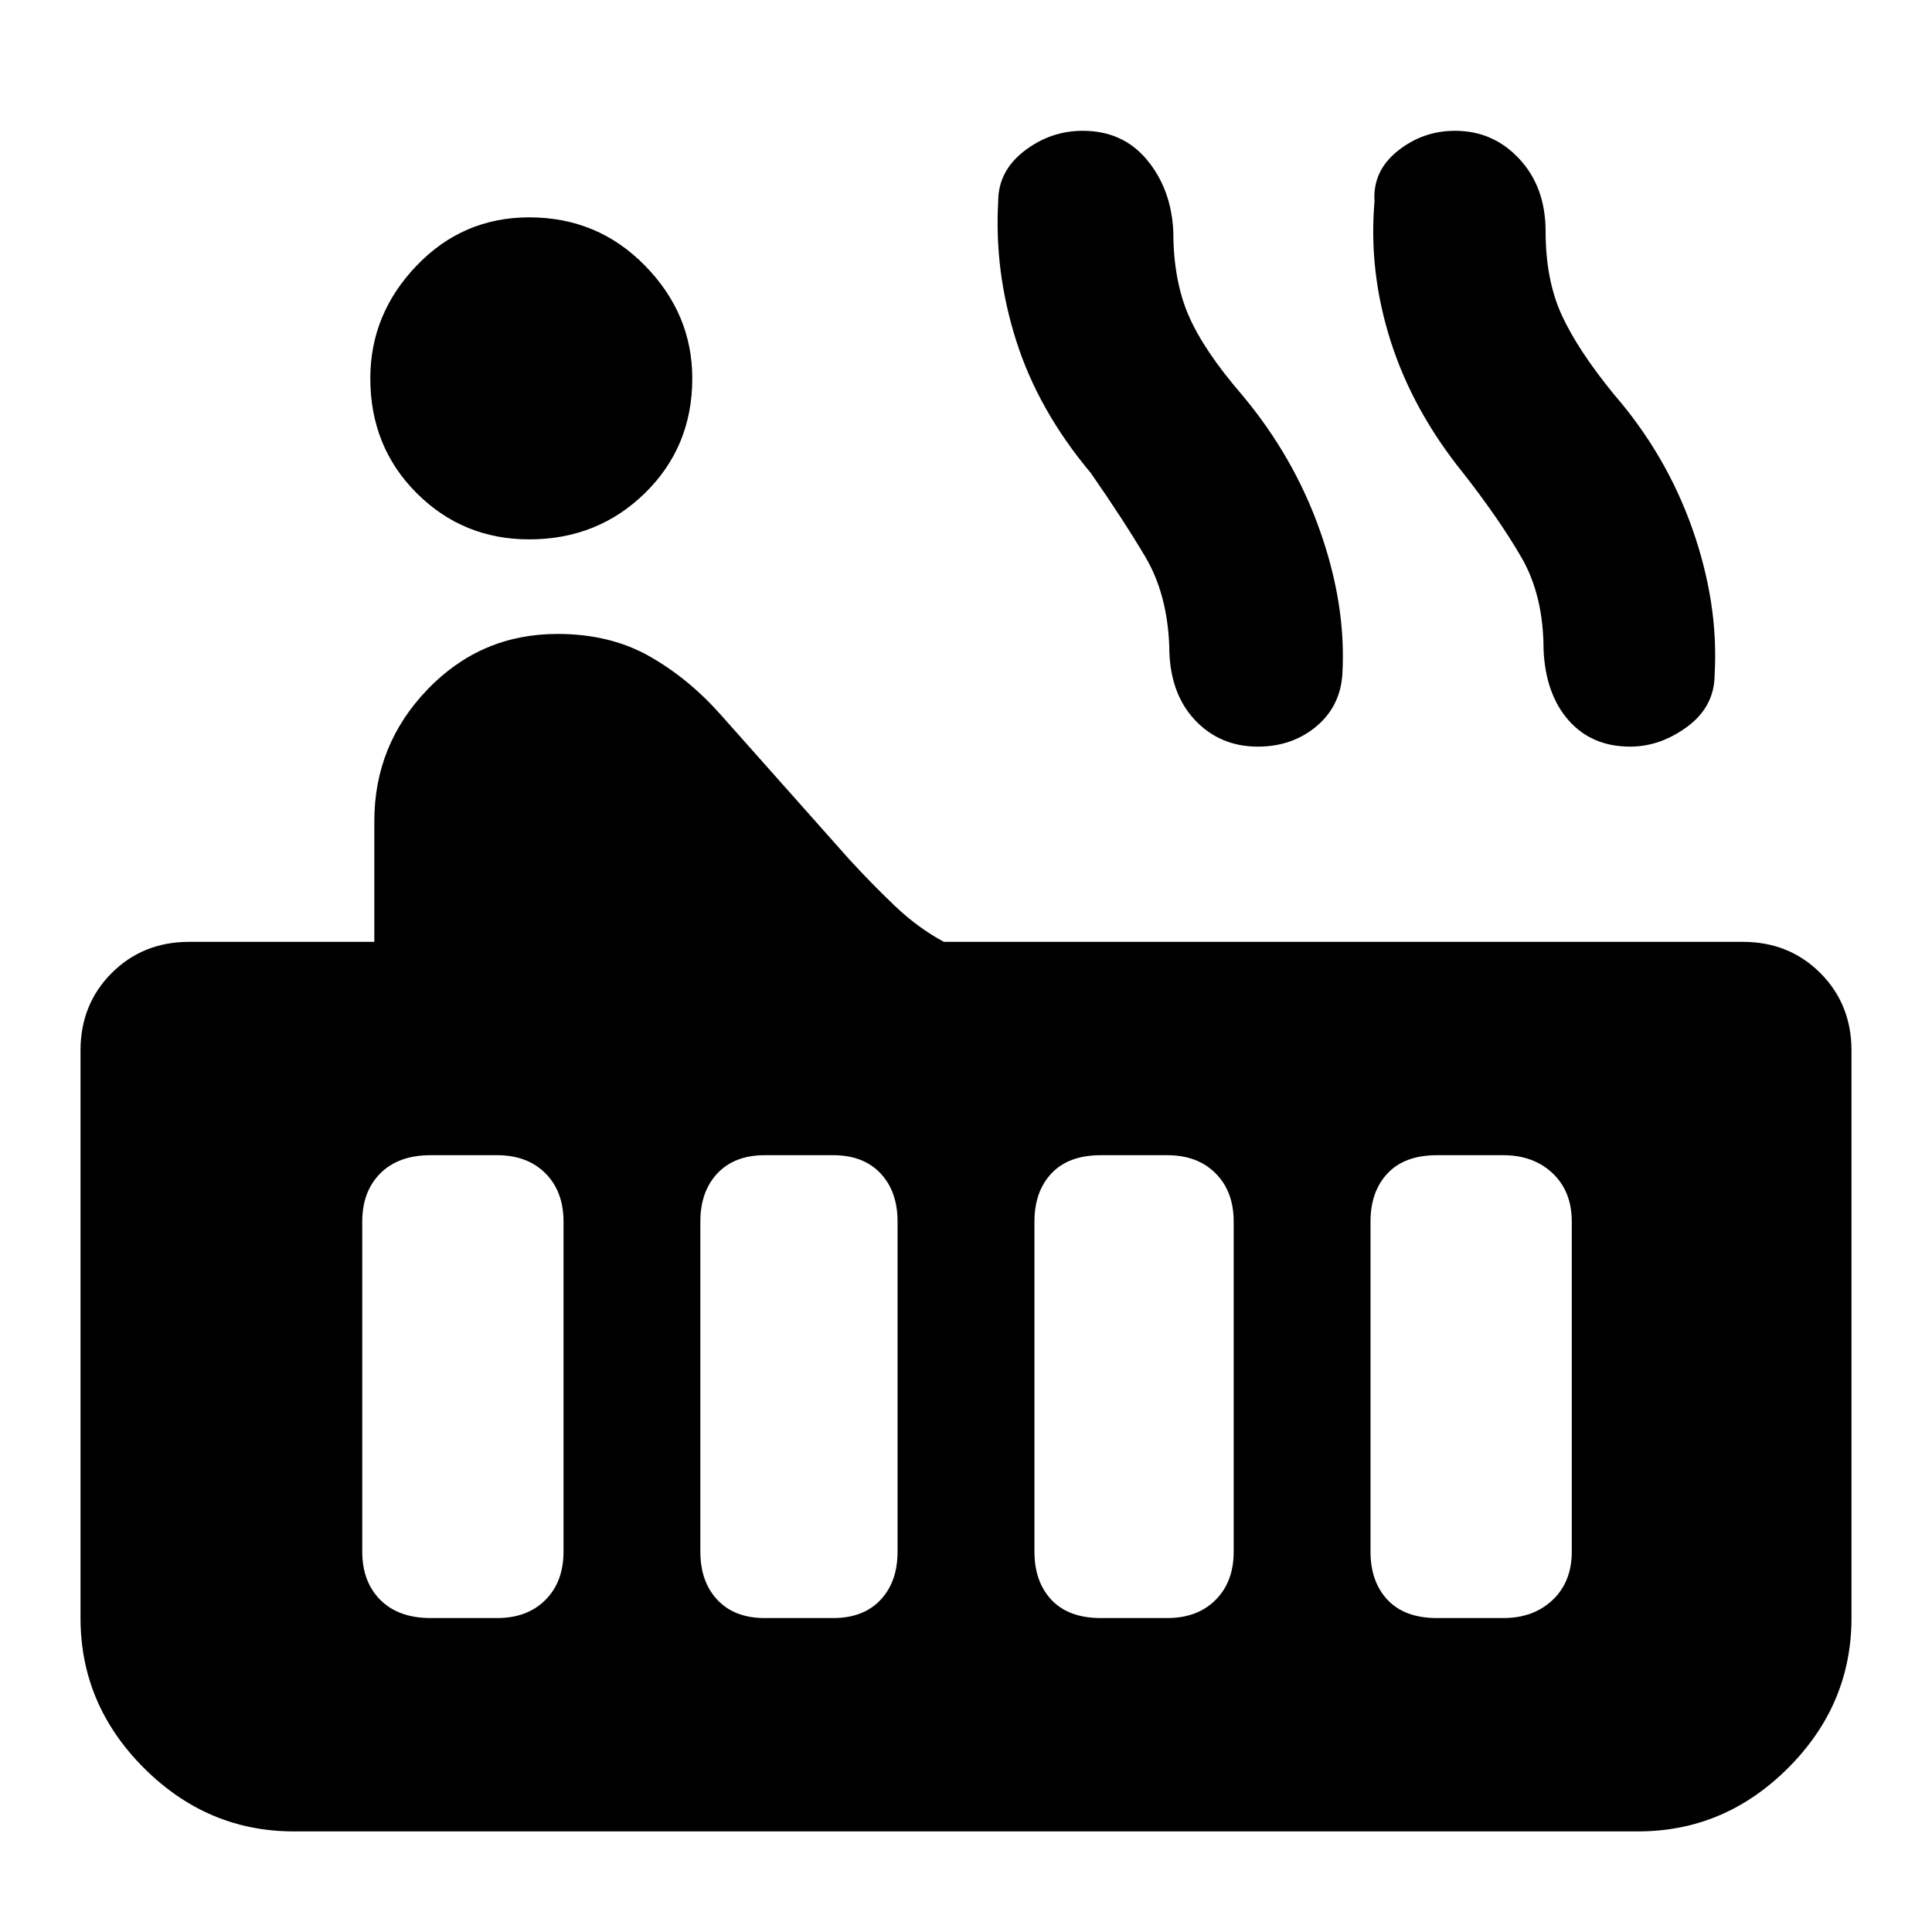 <svg xmlns="http://www.w3.org/2000/svg" height="40" width="40"><path d="M10.958 11.167Q9.583 11.167 8.625 10.208Q7.667 9.25 7.667 7.833Q7.667 6.5 8.625 5.5Q9.583 4.5 10.958 4.5Q12.375 4.5 13.354 5.5Q14.333 6.5 14.333 7.833Q14.333 9.25 13.354 10.208Q12.375 11.167 10.958 11.167ZM6.083 37.917Q4.292 37.917 2.979 36.604Q1.667 35.292 1.667 33.5V21.75Q1.667 20.792 2.312 20.146Q2.958 19.5 3.917 19.5H7.75V17Q7.75 15.417 8.854 14.271Q9.958 13.125 11.542 13.125Q12.625 13.125 13.438 13.583Q14.25 14.042 14.917 14.792L17.583 17.792Q18.042 18.292 18.521 18.75Q19 19.208 19.542 19.5H36.083Q37.042 19.5 37.688 20.146Q38.333 20.792 38.333 21.75V33.5Q38.333 35.292 37.021 36.604Q35.708 37.917 33.917 37.917ZM33.75 15.458Q32.958 15.458 32.479 14.917Q32 14.375 31.958 13.458Q31.958 12.333 31.5 11.542Q31.042 10.75 30.292 9.792Q29.25 8.5 28.792 7.062Q28.333 5.625 28.458 4.167Q28.417 3.542 28.938 3.125Q29.458 2.708 30.125 2.708Q30.917 2.708 31.458 3.292Q32 3.875 32 4.792Q32 5.792 32.333 6.521Q32.667 7.25 33.417 8.167Q34.5 9.417 35.042 10.958Q35.583 12.5 35.5 13.958Q35.5 14.625 34.938 15.042Q34.375 15.458 33.75 15.458ZM26.042 15.458Q25.25 15.458 24.729 14.896Q24.208 14.333 24.208 13.375Q24.167 12.292 23.708 11.521Q23.25 10.75 22.583 9.792Q21.5 8.5 21.042 7.062Q20.583 5.625 20.667 4.167Q20.667 3.542 21.208 3.125Q21.75 2.708 22.417 2.708Q23.25 2.708 23.75 3.313Q24.25 3.917 24.292 4.792Q24.292 5.792 24.604 6.521Q24.917 7.25 25.708 8.167Q26.792 9.458 27.333 11Q27.875 12.542 27.792 13.958Q27.75 14.625 27.25 15.042Q26.75 15.458 26.042 15.458ZM29.75 33.5H31.125Q31.75 33.5 32.146 33.125Q32.542 32.75 32.542 32.125V25.292Q32.542 24.667 32.146 24.292Q31.75 23.917 31.125 23.917H29.75Q29.083 23.917 28.729 24.292Q28.375 24.667 28.375 25.292V32.125Q28.375 32.75 28.729 33.125Q29.083 33.5 29.75 33.5ZM22.792 33.5H24.167Q24.792 33.5 25.167 33.125Q25.542 32.75 25.542 32.125V25.292Q25.542 24.667 25.167 24.292Q24.792 23.917 24.167 23.917H22.792Q22.125 23.917 21.771 24.292Q21.417 24.667 21.417 25.292V32.125Q21.417 32.75 21.771 33.125Q22.125 33.5 22.792 33.5ZM15.833 33.5H17.25Q17.875 33.5 18.229 33.125Q18.583 32.75 18.583 32.125V25.292Q18.583 24.667 18.229 24.292Q17.875 23.917 17.25 23.917H15.833Q15.208 23.917 14.854 24.292Q14.5 24.667 14.5 25.292V32.125Q14.5 32.75 14.854 33.125Q15.208 33.5 15.833 33.5ZM8.917 33.5H10.292Q10.917 33.5 11.292 33.125Q11.667 32.75 11.667 32.125V25.292Q11.667 24.667 11.292 24.292Q10.917 23.917 10.292 23.917H8.917Q8.25 23.917 7.875 24.292Q7.5 24.667 7.5 25.292V32.125Q7.5 32.75 7.875 33.125Q8.25 33.5 8.917 33.5Z"/></svg>